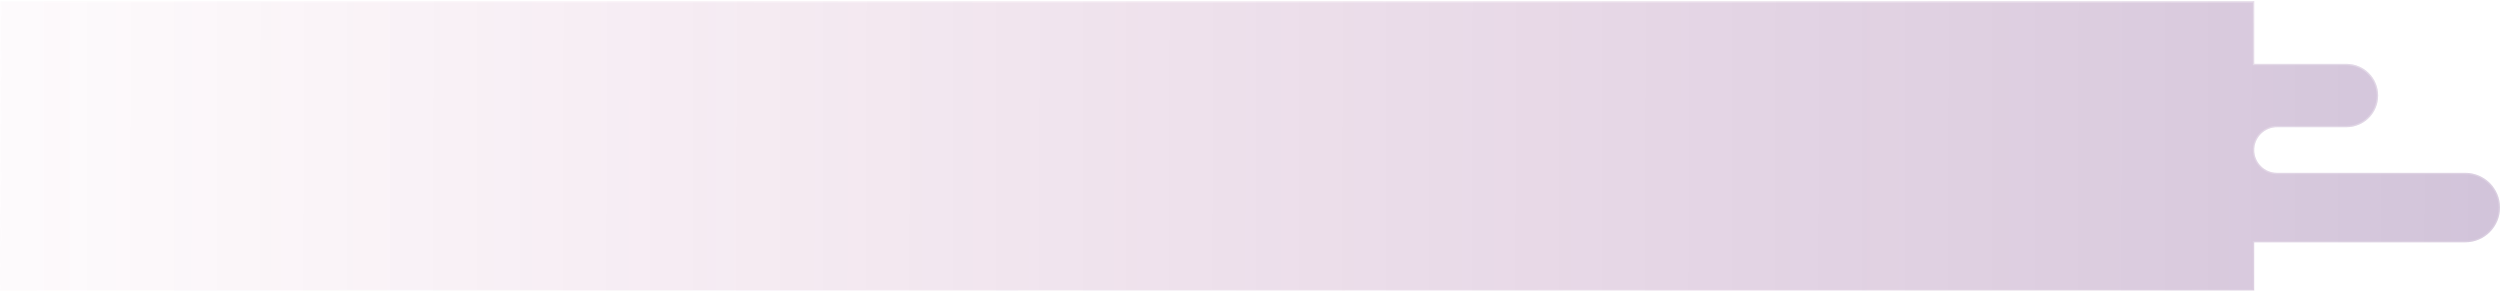 <svg width="1832" height="213" viewBox="0 0 1832 213" fill="none" xmlns="http://www.w3.org/2000/svg">
<g filter="url(#filter0_b)">
<path d="M1651.89 0.881L1651.89 46.799L1719.49 46.799C1732.3 46.799 1742.69 57.189 1742.69 70.007C1742.69 82.825 1732.3 93.215 1719.49 93.215L1668.61 93.215C1659.38 93.215 1651.89 100.701 1651.89 109.935C1651.89 119.169 1659.38 126.655 1668.61 126.655L1806.55 126.655C1820.6 126.655 1832 138.051 1832 152.109C1832 166.167 1820.6 177.563 1806.55 177.563L1651.89 177.563L1651.89 213L3.2885e-06 213L0 0.881L1651.89 0.881Z" fill="white" fill-opacity="0.2"/>
<path d="M1651.89 0.881L1651.89 46.799L1719.49 46.799C1732.3 46.799 1742.69 57.189 1742.69 70.007C1742.69 82.825 1732.3 93.215 1719.49 93.215L1668.61 93.215C1659.38 93.215 1651.89 100.701 1651.89 109.935C1651.89 119.169 1659.38 126.655 1668.61 126.655L1806.55 126.655C1820.6 126.655 1832 138.051 1832 152.109C1832 166.167 1820.6 177.563 1806.55 177.563L1651.89 177.563L1651.89 213L3.2885e-06 213L0 0.881L1651.89 0.881Z" fill="url(#paint0_linear)" fill-opacity="0.26"/>
<path d="M1651.39 177.563L1651.39 212.5L0.5 212.5L0.5 1.381L1651.39 1.381L1651.39 46.799L1651.39 47.299L1651.89 47.299L1719.49 47.299C1732.03 47.299 1742.19 57.465 1742.19 70.007C1742.19 82.548 1732.03 92.715 1719.49 92.715L1668.61 92.715C1659.1 92.715 1651.39 100.425 1651.39 109.935C1651.39 119.445 1659.1 127.155 1668.61 127.155L1806.55 127.155C1820.33 127.155 1831.5 138.327 1831.5 152.109C1831.5 165.891 1820.33 177.063 1806.55 177.063L1651.89 177.063L1651.39 177.063L1651.39 177.563Z" stroke="url(#paint1_linear)"/>
</g>
<defs>
<filter id="filter0_b" x="-20" y="-19.119" width="1872" height="252.118" filterUnits="userSpaceOnUse" color-interpolation-filters="sRGB">
<feFlood flood-opacity="0" result="BackgroundImageFix"/>
<feGaussianBlur in="BackgroundImage" stdDeviation="10"/>
<feComposite in2="SourceAlpha" operator="in" result="effect1_backgroundBlur"/>
<feBlend mode="normal" in="SourceGraphic" in2="effect1_backgroundBlur" result="shape"/>
</filter>
<linearGradient id="paint0_linear" x1="-142.261" y1="63.268" x2="1960.72" y2="66.443" gradientUnits="userSpaceOnUse">
<stop stop-color="#AC1669" stop-opacity="0"/>
<stop offset="1" stop-color="#3F0A66"/>
</linearGradient>
<linearGradient id="paint1_linear" x1="6.85747e-05" y1="232.465" x2="15.445" y2="-155.84" gradientUnits="userSpaceOnUse">
<stop stop-color="white" stop-opacity="0"/>
<stop offset="1" stop-color="white" stop-opacity="0.48"/>
</linearGradient>
</defs>
</svg>
